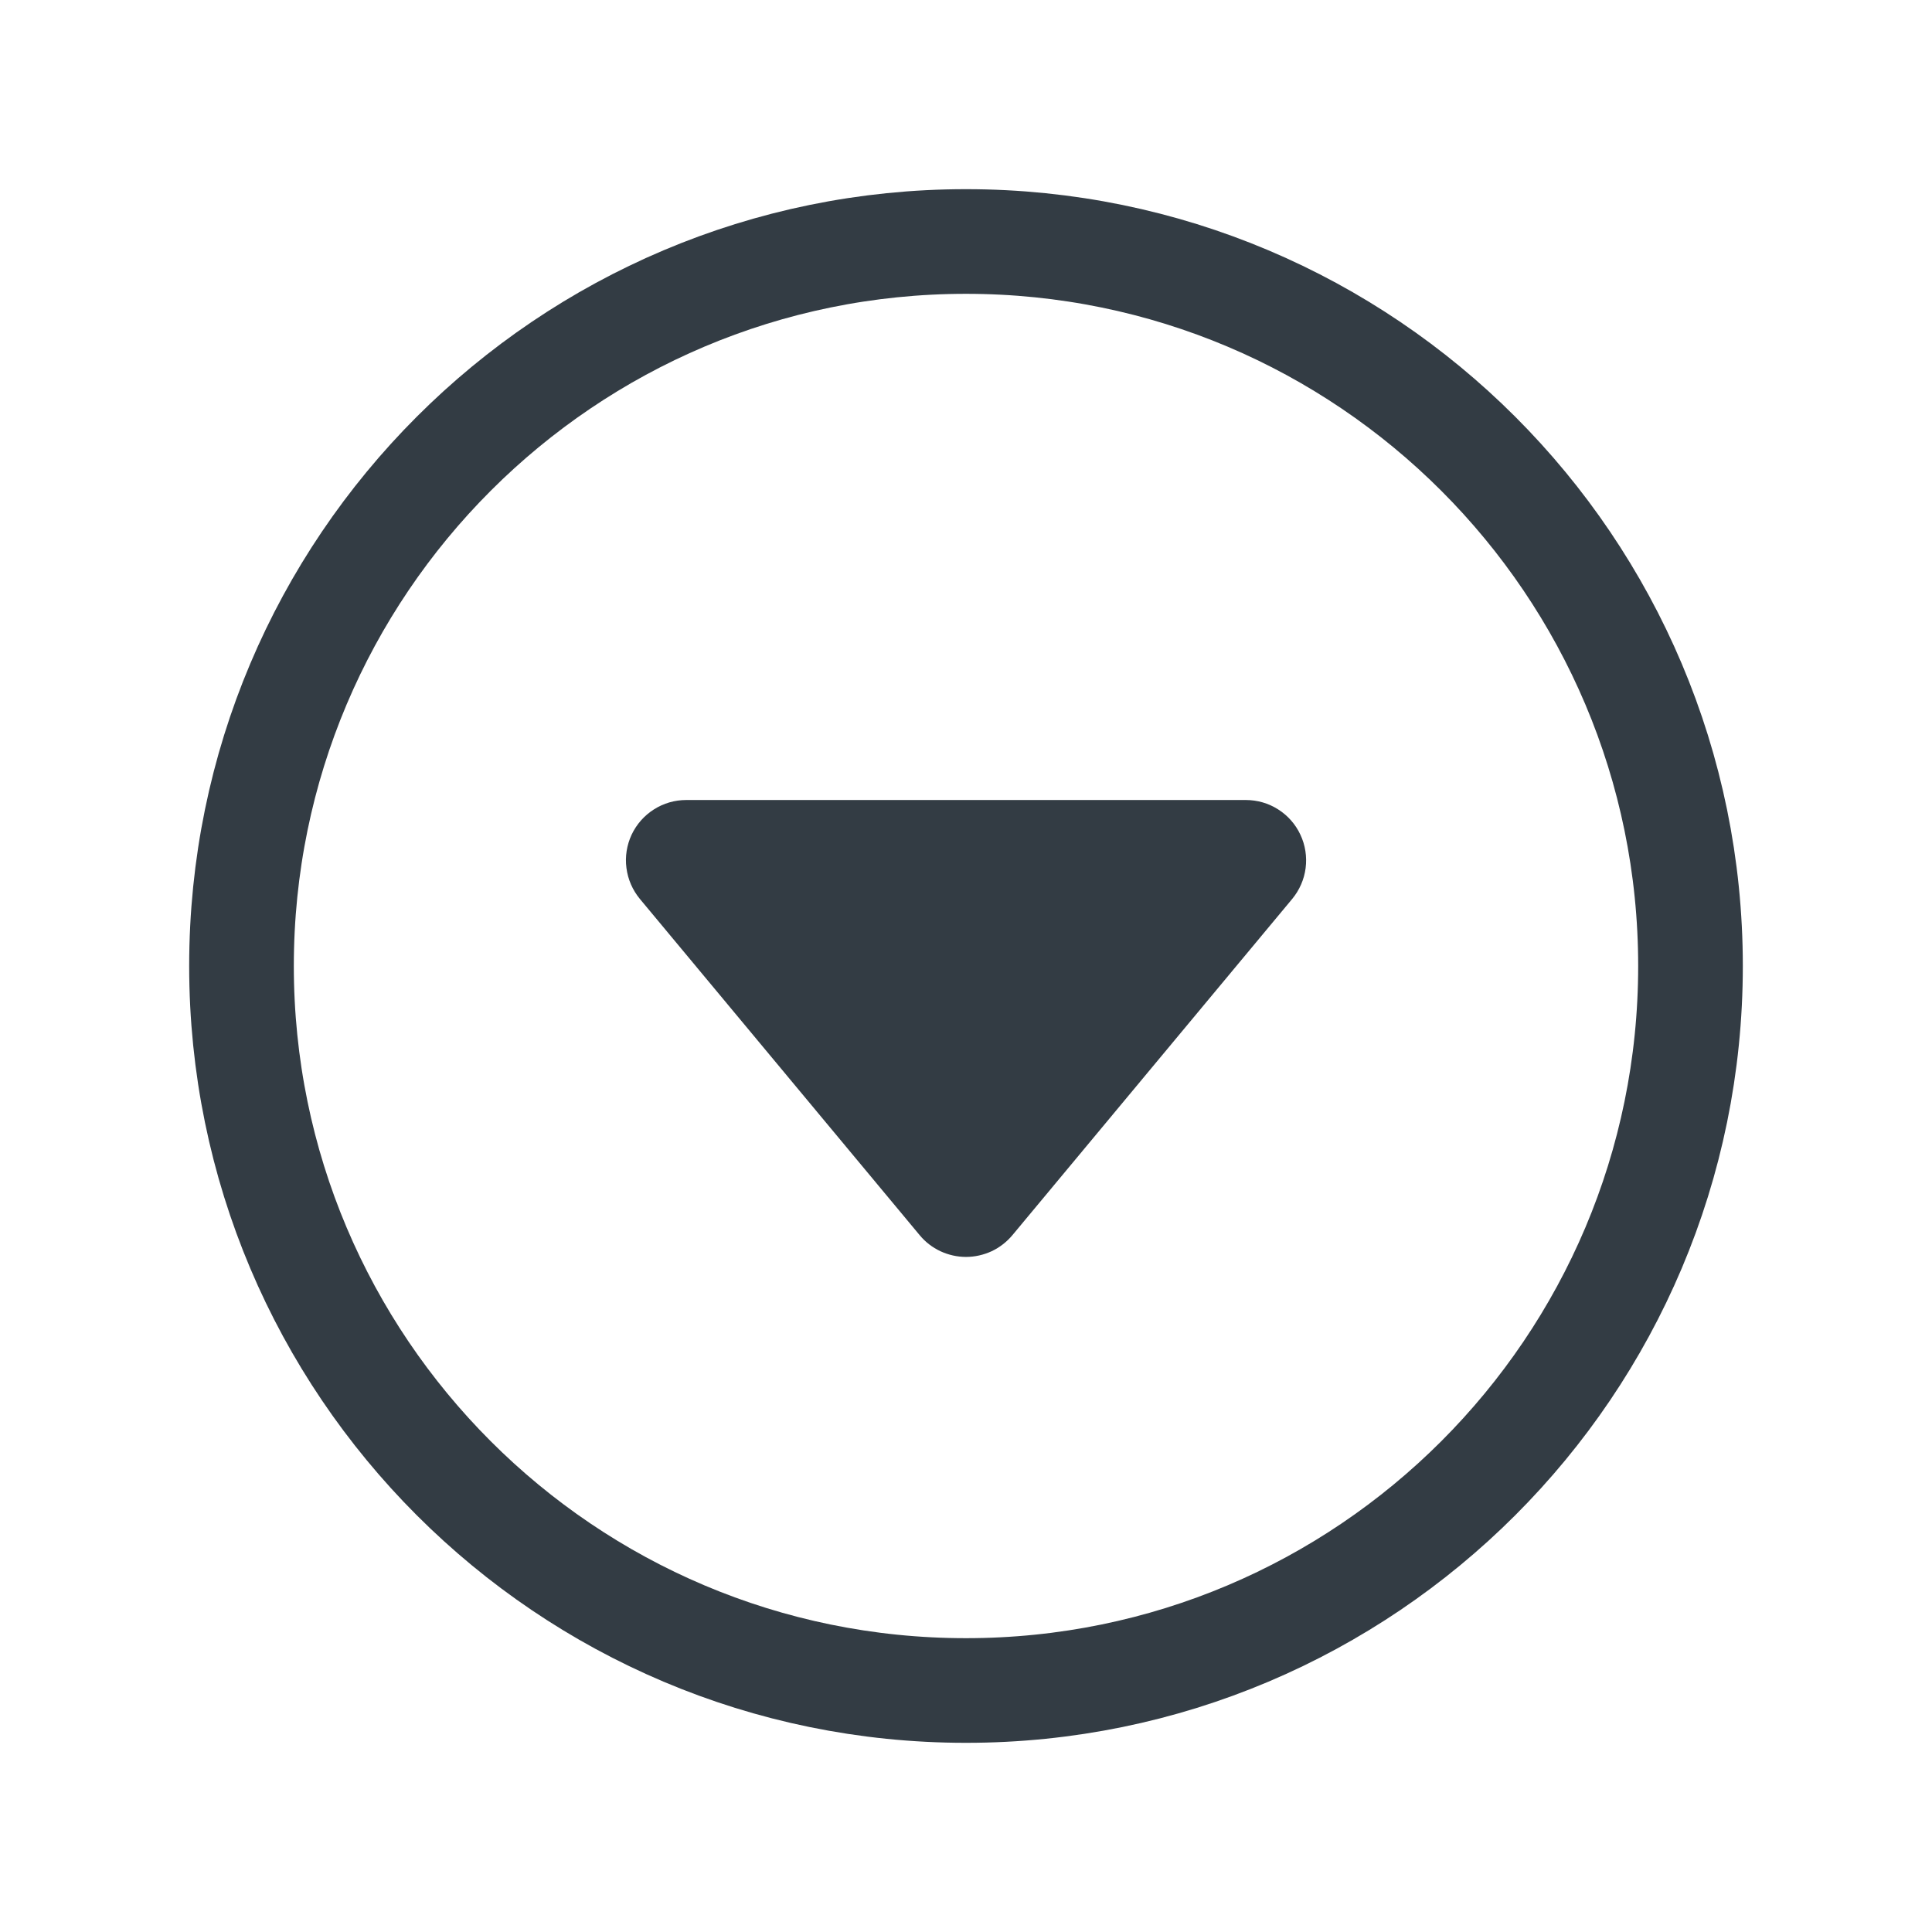 <svg width="24" height="24" viewBox="0 0 24 24" fill="none" xmlns="http://www.w3.org/2000/svg">
<path d="M16.052 11.167L12.577 15.343C12.506 15.428 12.418 15.496 12.319 15.543C12.219 15.589 12.11 15.614 12 15.614C11.89 15.614 11.781 15.589 11.682 15.543C11.582 15.496 11.494 15.428 11.424 15.343L7.949 11.167C7.858 11.057 7.8 10.924 7.782 10.783C7.763 10.642 7.786 10.498 7.846 10.369C7.907 10.24 8.003 10.131 8.123 10.055C8.243 9.978 8.383 9.938 8.525 9.938H15.476C15.618 9.938 15.758 9.978 15.878 10.055C15.998 10.131 16.094 10.24 16.154 10.369C16.215 10.498 16.237 10.642 16.219 10.783C16.201 10.924 16.143 11.057 16.052 11.167Z" fill="#333C44"/>
<path d="M21 12C21 7.031 16.969 3 12 3C7.031 3 3 7.031 3 12C3 16.969 7.031 21 12 21C16.969 21 21 16.969 21 12Z" stroke="#333C44" stroke-width="1.3" stroke-miterlimit="10"/>
</svg>
